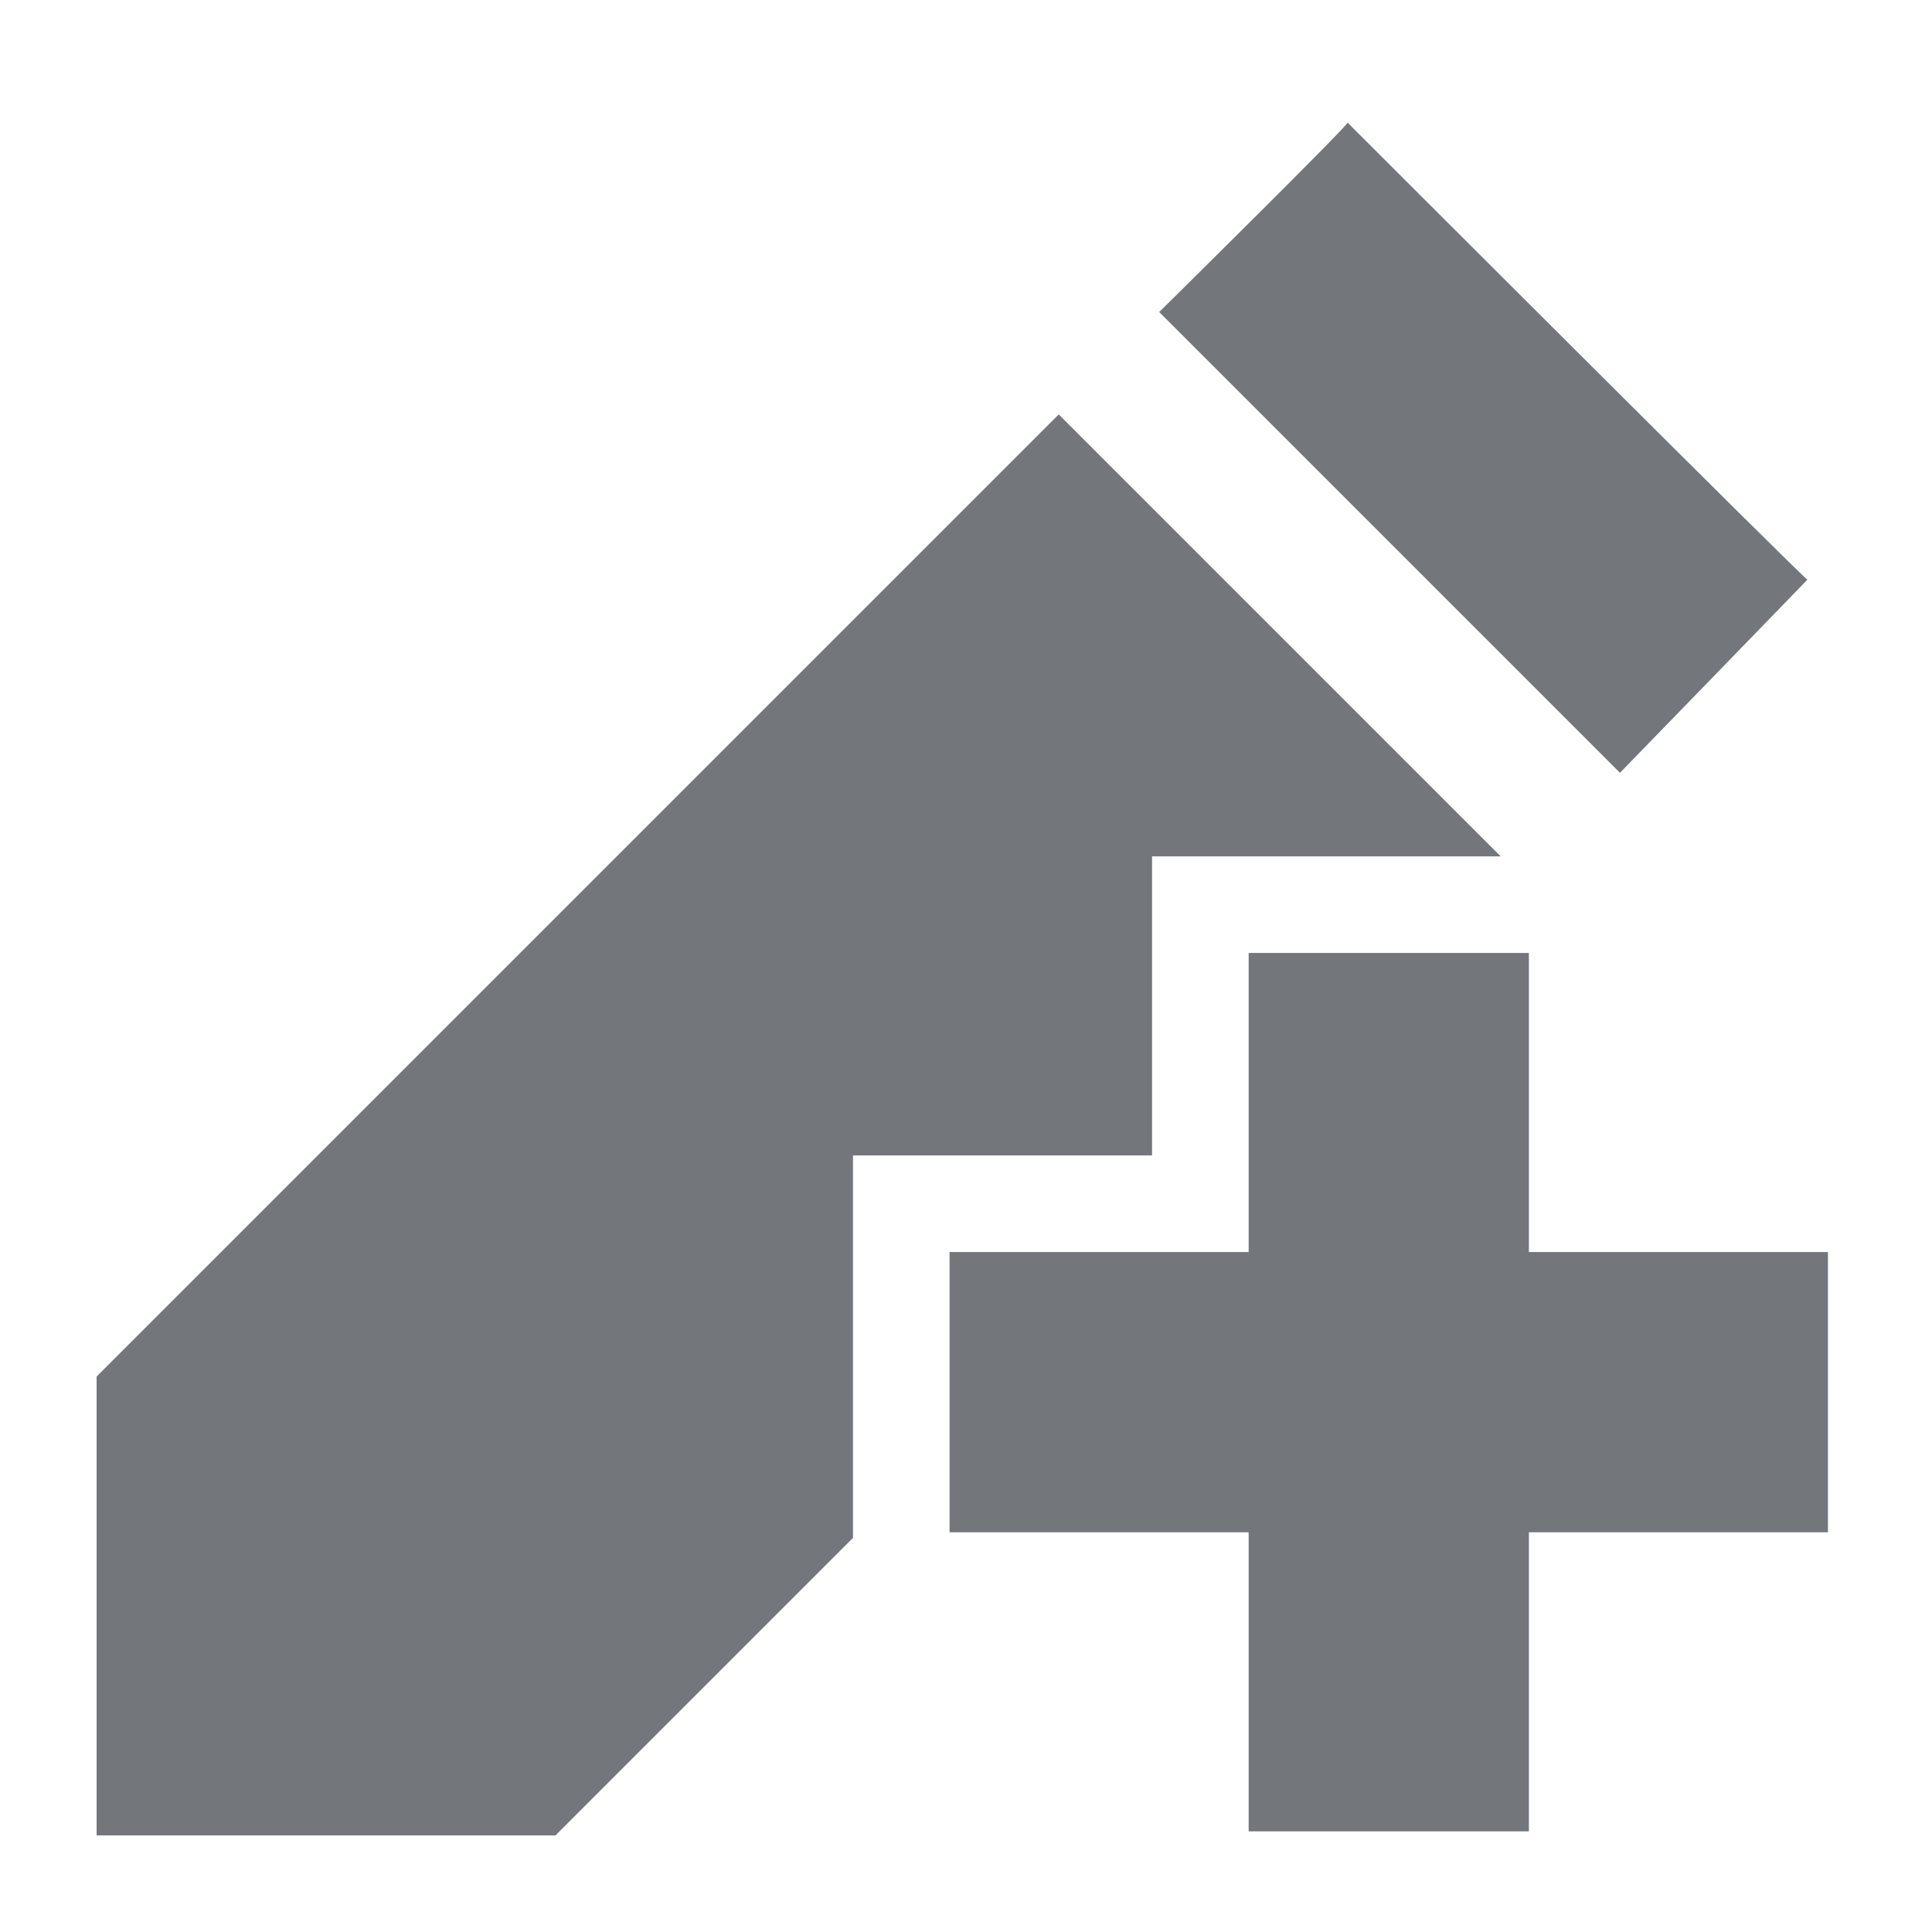 <svg width="20" height="20" fill="none" xmlns="http://www.w3.org/2000/svg">
    <style>
      path {fill: #73777C}
      @media (prefers-color-scheme: dark) {
      	path { fill: #C7CCD0 }
      }
    </style>
    <path d="M10.96 4.29l4.575 4.575h-3.609v3.096H8.83v3.959L5.75 19H1v-4.75l9.96-9.96zM13.95 1.269C13.931 1.25 18.694 6.013 18.71 6c.016-.013-1.94 2-1.94 2L12 3.23s1.969-1.943 1.95-1.961z"/>
    <path d="M15.827 9.865v3.096h3.096v2.901h-3.096v3.096h-2.901v-3.096H9.83v-2.901h3.096V9.865h2.901z"/>
</svg>
